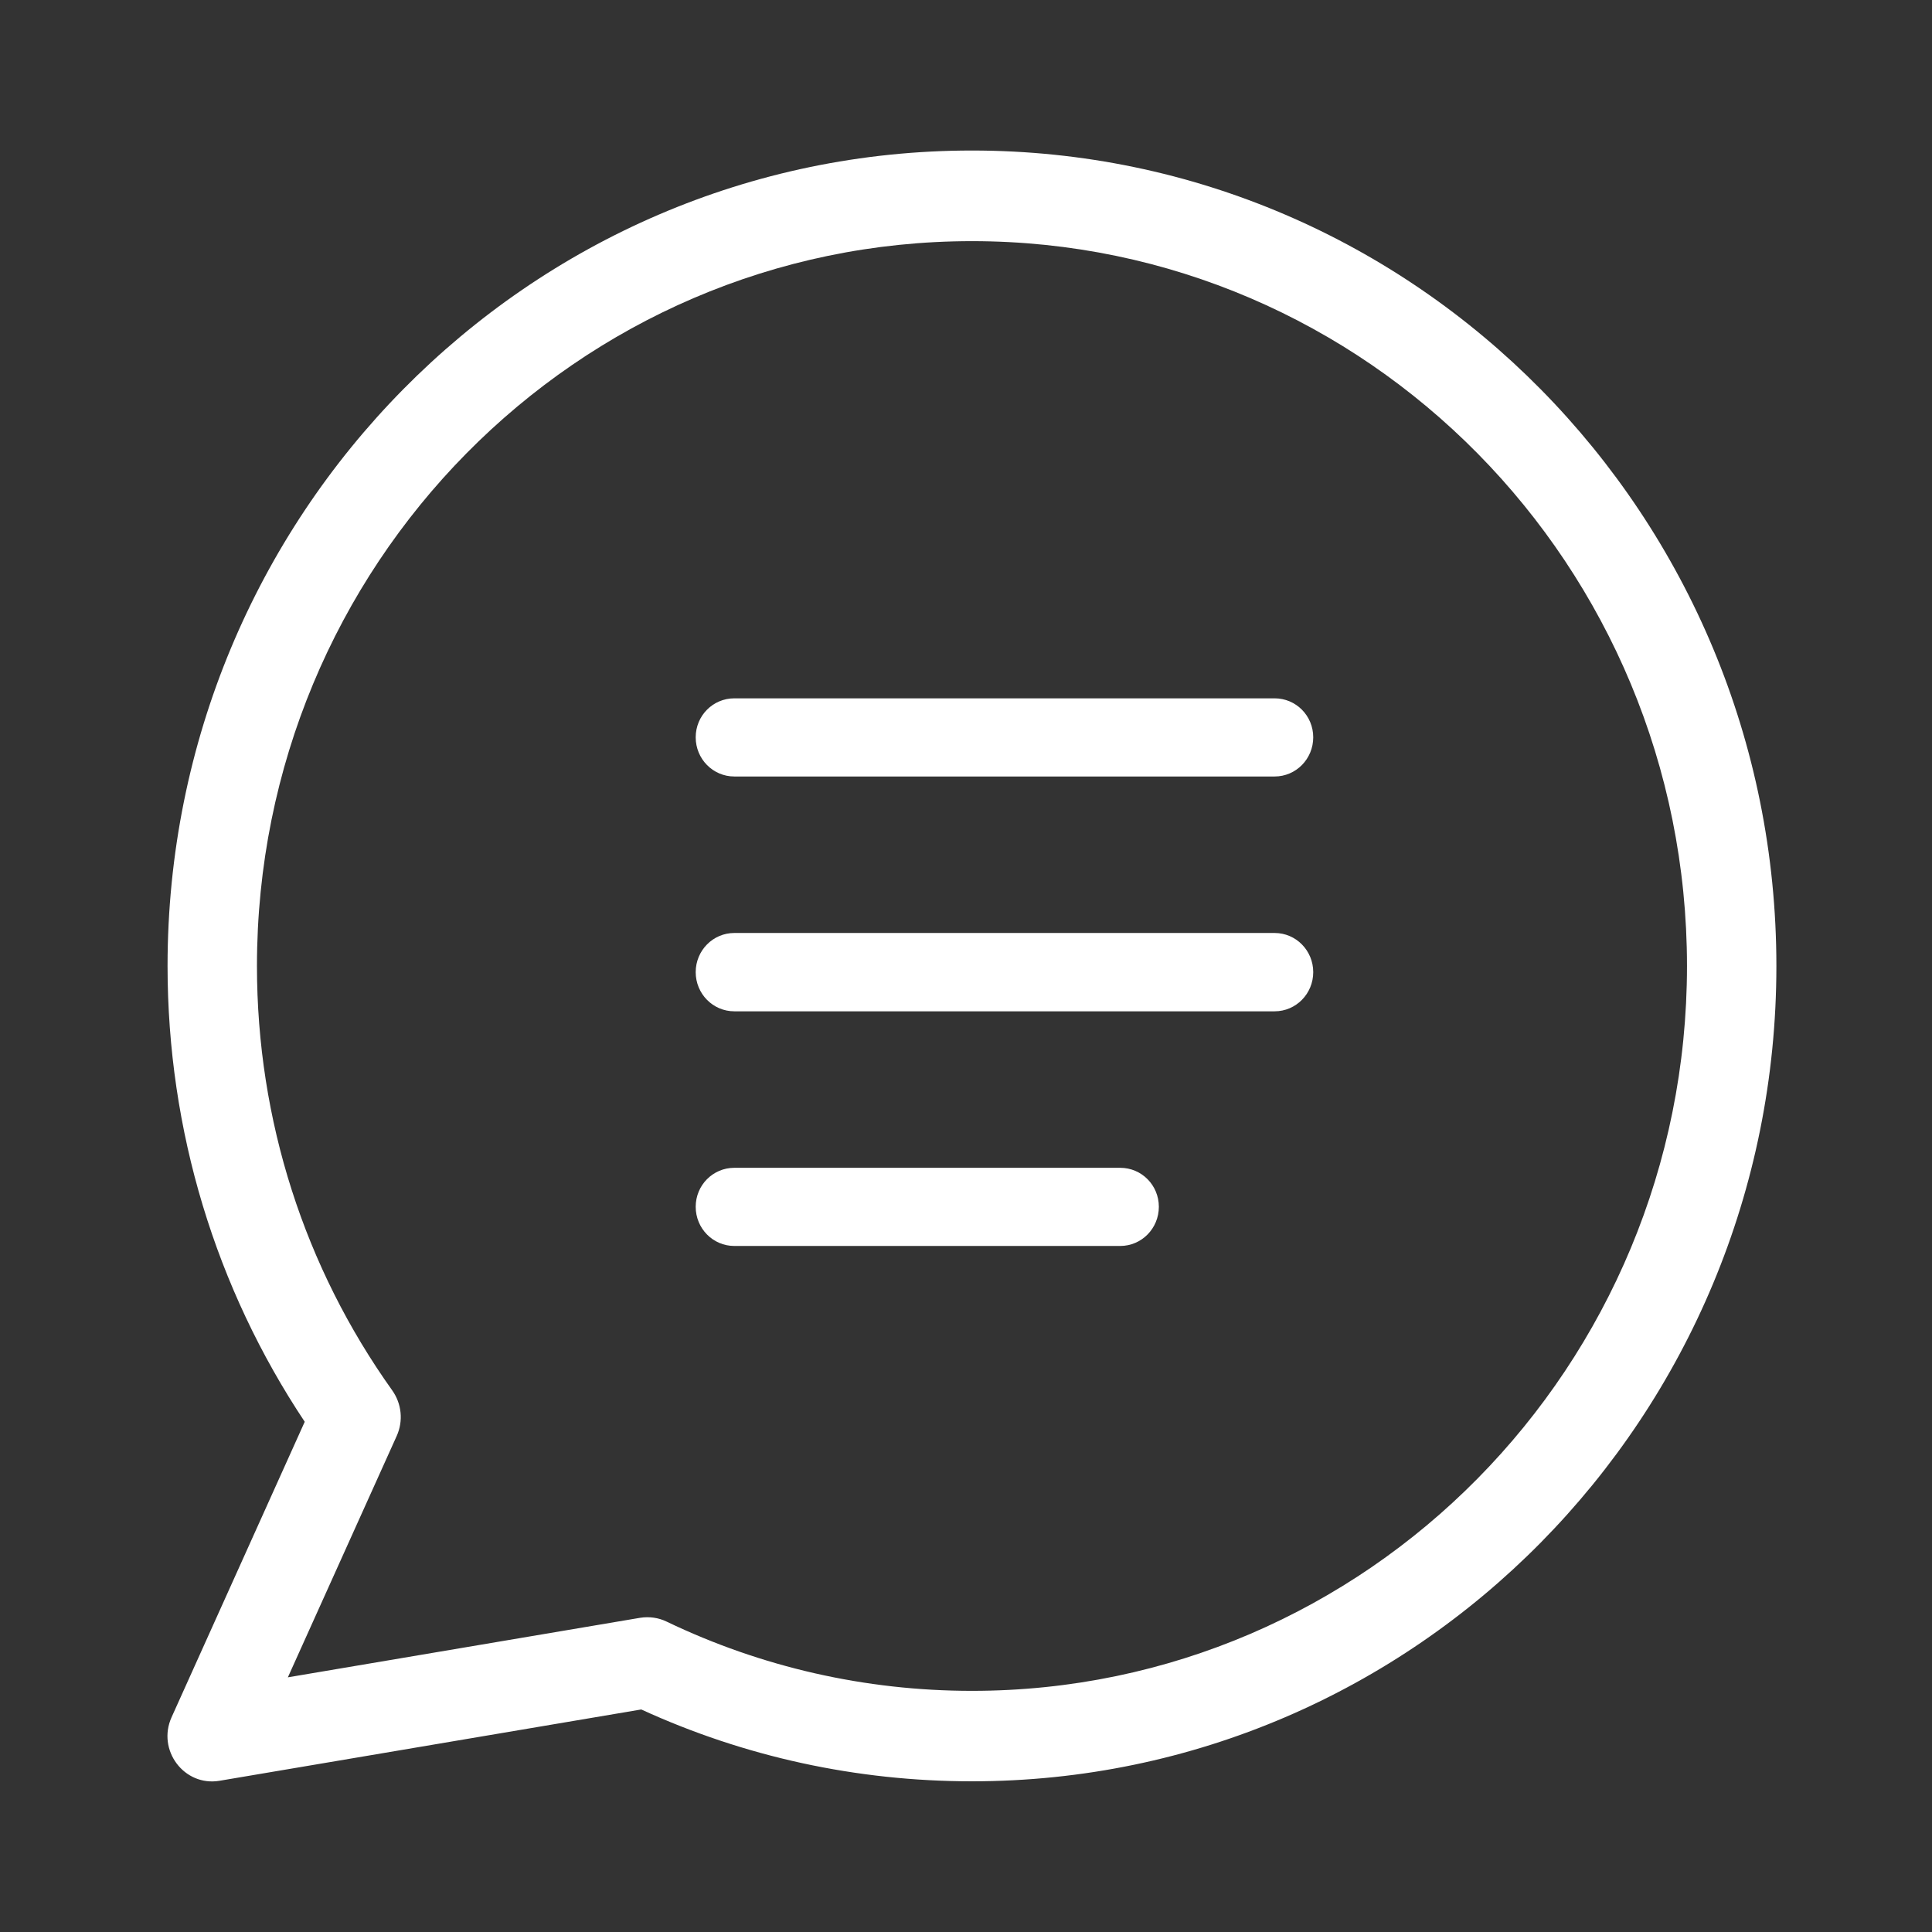 <svg width="11" height="11" viewBox="0 0 11 11" fill="none" xmlns="http://www.w3.org/2000/svg">
<rect x="0" y="0" width="11" height="11" fill="#333333" stroke="none"/>
<path fillRule="evenodd" clipRule="evenodd" d="M1.25 10.139C1.049 10.173 0.892 9.965 0.977 9.777L1.735 8.095C1.229 7.335 0.954 6.438 0.954 5.5C0.954 2.936 3.004 0.857 5.534 0.857C8.064 0.857 10.114 2.936 10.114 5.5C10.114 8.064 8.064 10.142 5.534 10.142C4.876 10.142 4.238 10.002 3.651 9.733L1.25 10.139ZM3.645 9.211C3.696 9.203 3.749 9.21 3.796 9.233C4.334 9.491 4.924 9.627 5.534 9.627C7.783 9.627 9.605 7.779 9.605 5.5C9.605 3.221 7.783 1.373 5.534 1.373C3.285 1.373 1.463 3.221 1.463 5.5C1.463 6.38 1.735 7.218 2.233 7.916C2.287 7.992 2.297 8.09 2.259 8.175L1.639 9.55L3.645 9.211ZM3.961 4.198C3.961 4.321 4.059 4.421 4.181 4.421H7.257C7.379 4.421 7.477 4.321 7.477 4.198C7.477 4.075 7.379 3.976 7.257 3.976H4.181C4.059 3.976 3.961 4.075 3.961 4.198ZM3.961 5.535C3.961 5.658 4.059 5.758 4.181 5.758H7.257C7.379 5.758 7.477 5.658 7.477 5.535C7.477 5.412 7.379 5.312 7.257 5.312H4.181C4.059 5.312 3.961 5.412 3.961 5.535ZM4.181 7.094C4.059 7.094 3.961 6.994 3.961 6.871C3.961 6.748 4.059 6.649 4.181 6.649H6.378C6.5 6.649 6.598 6.748 6.598 6.871C6.598 6.994 6.5 7.094 6.378 7.094H4.181Z" fill="white"/>
</svg>
